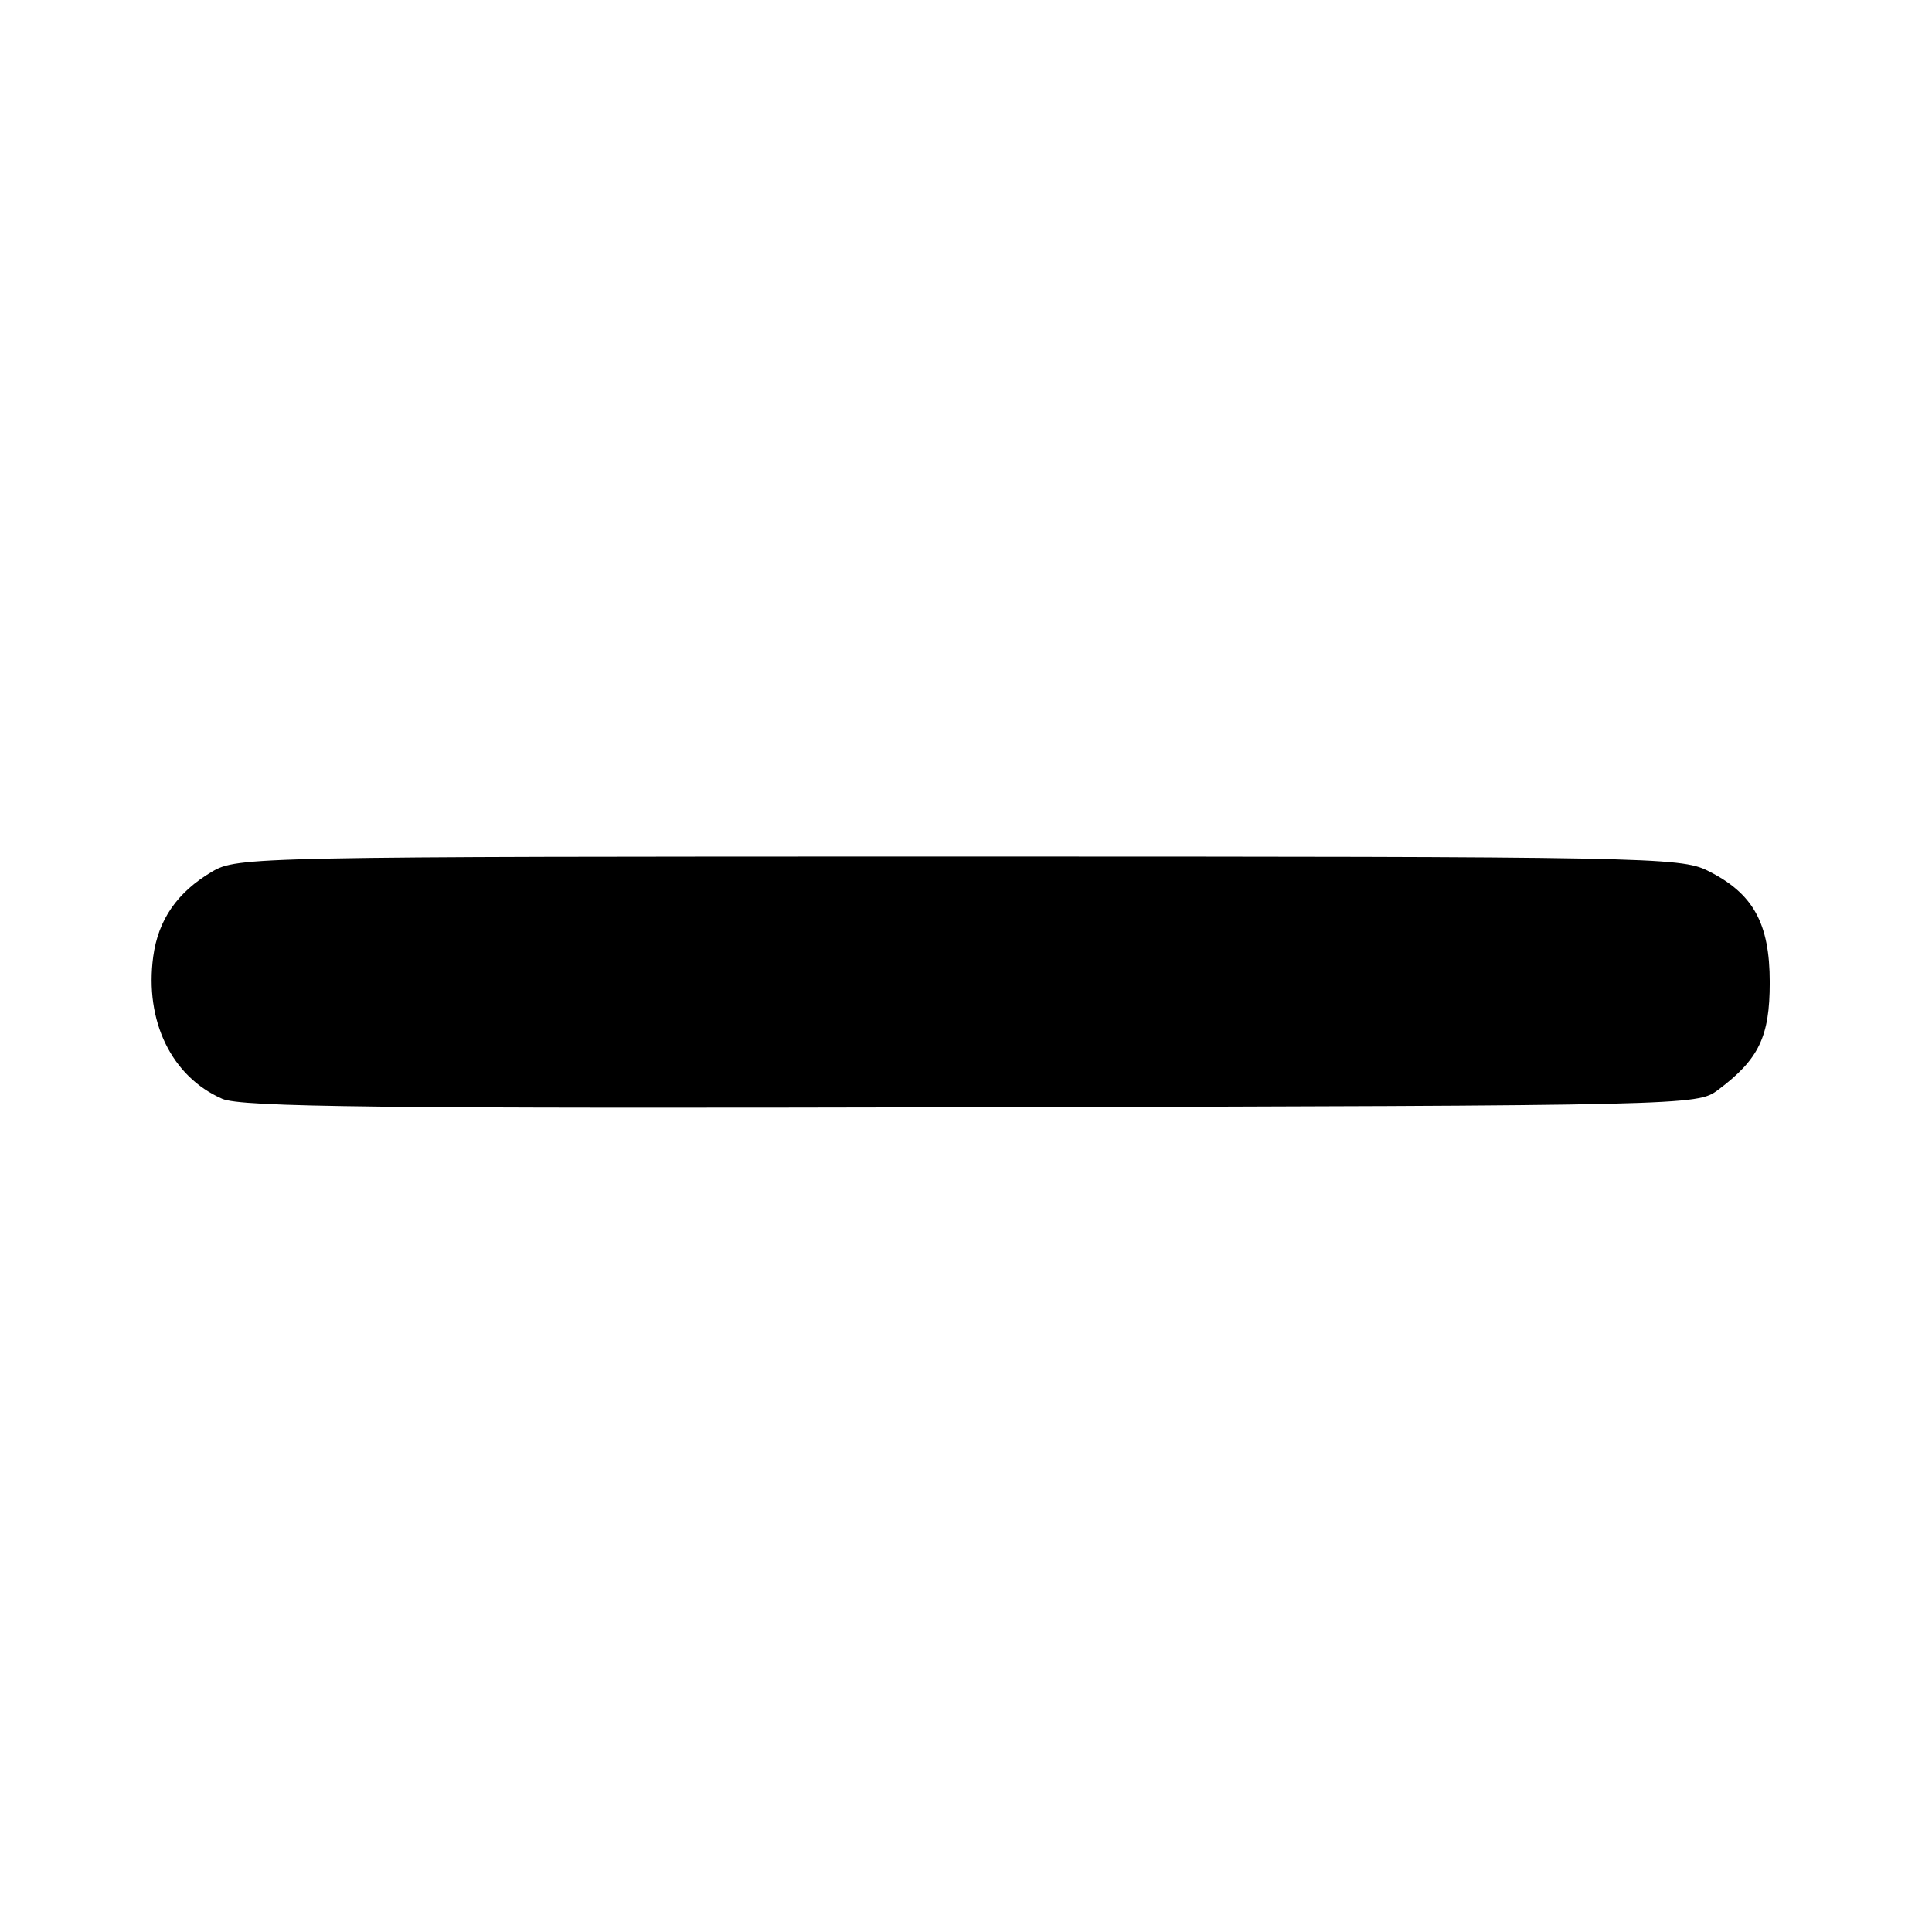 <?xml version="1.0" encoding="UTF-8" standalone="no"?>
<!DOCTYPE svg PUBLIC "-//W3C//DTD SVG 1.1//EN" "http://www.w3.org/Graphics/SVG/1.1/DTD/svg11.dtd" >
<svg xmlns="http://www.w3.org/2000/svg" xmlns:xlink="http://www.w3.org/1999/xlink" version="1.1" viewBox="0 0 256 256">
 <g >
 <path fill="currentColor"
d=" M 227.62 144.44 C 233.06 140.37 234.50 137.39 234.50 130.18 C 234.50 122.32 232.31 118.37 226.27 115.37 C 222.66 113.58 218.34 113.50 127.00 113.50 C 33.30 113.50 31.44 113.54 28.10 115.50 C 23.49 118.22 20.96 121.87 20.30 126.77 C 19.16 135.30 22.73 142.66 29.45 145.60 C 31.94 146.69 50.25 146.90 128.68 146.72 C 224.08 146.50 224.88 146.48 227.62 144.44 Z "/>
</g>
</svg>